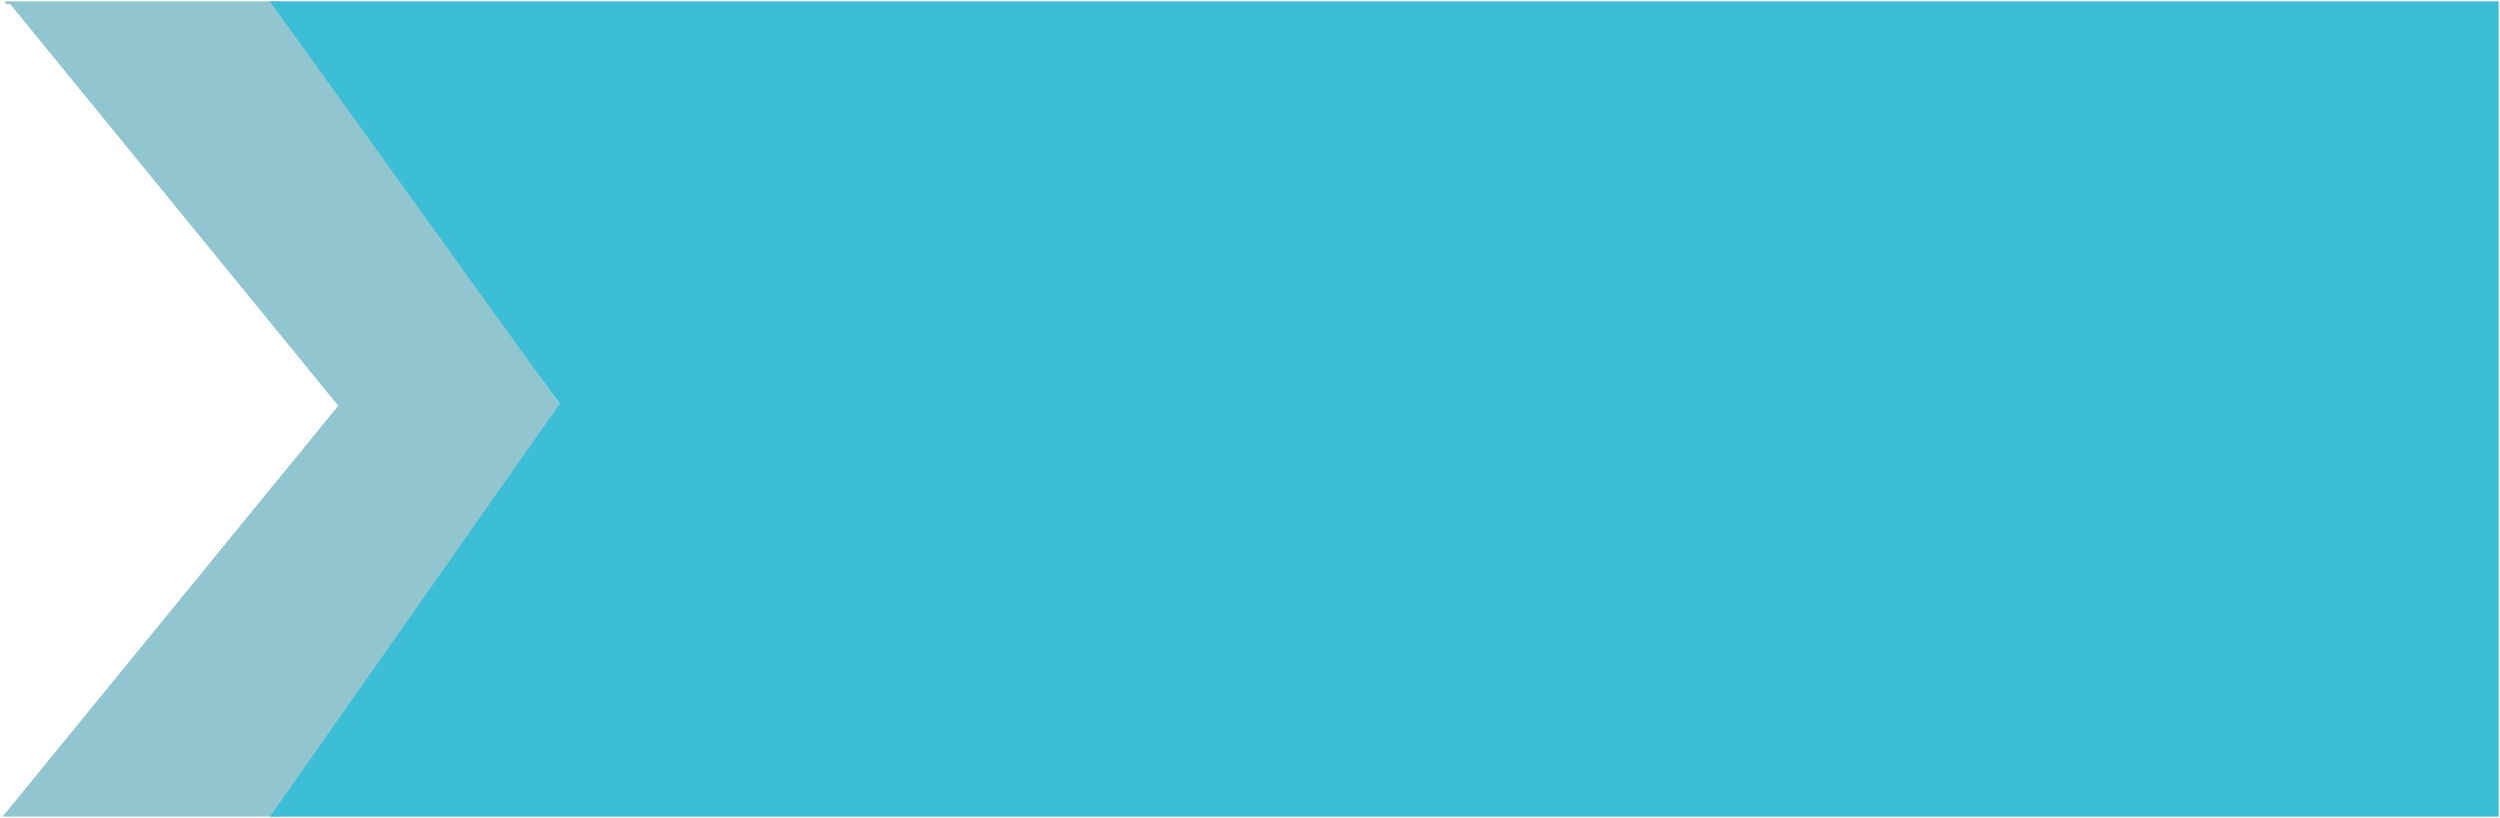 <svg width="923" height="302" viewBox="0 0 923 302" fill="none" xmlns="http://www.w3.org/2000/svg">
<path d="M125.53 149.79L3.992 1H102.617L206.223 149.79L102.617 301H2L125.53 149.79Z" fill="#91C5D0"/>
<path d="M3.992 1L125.53 149.79L2 301H102.617L206.223 149.79L102.617 1H2" stroke="#91C5D0"/>
<path d="M207.219 149.178L100.625 1H922V301H100.625L207.219 149.178Z" fill="#3CBED6" stroke="#3CBED6"/>
</svg>
